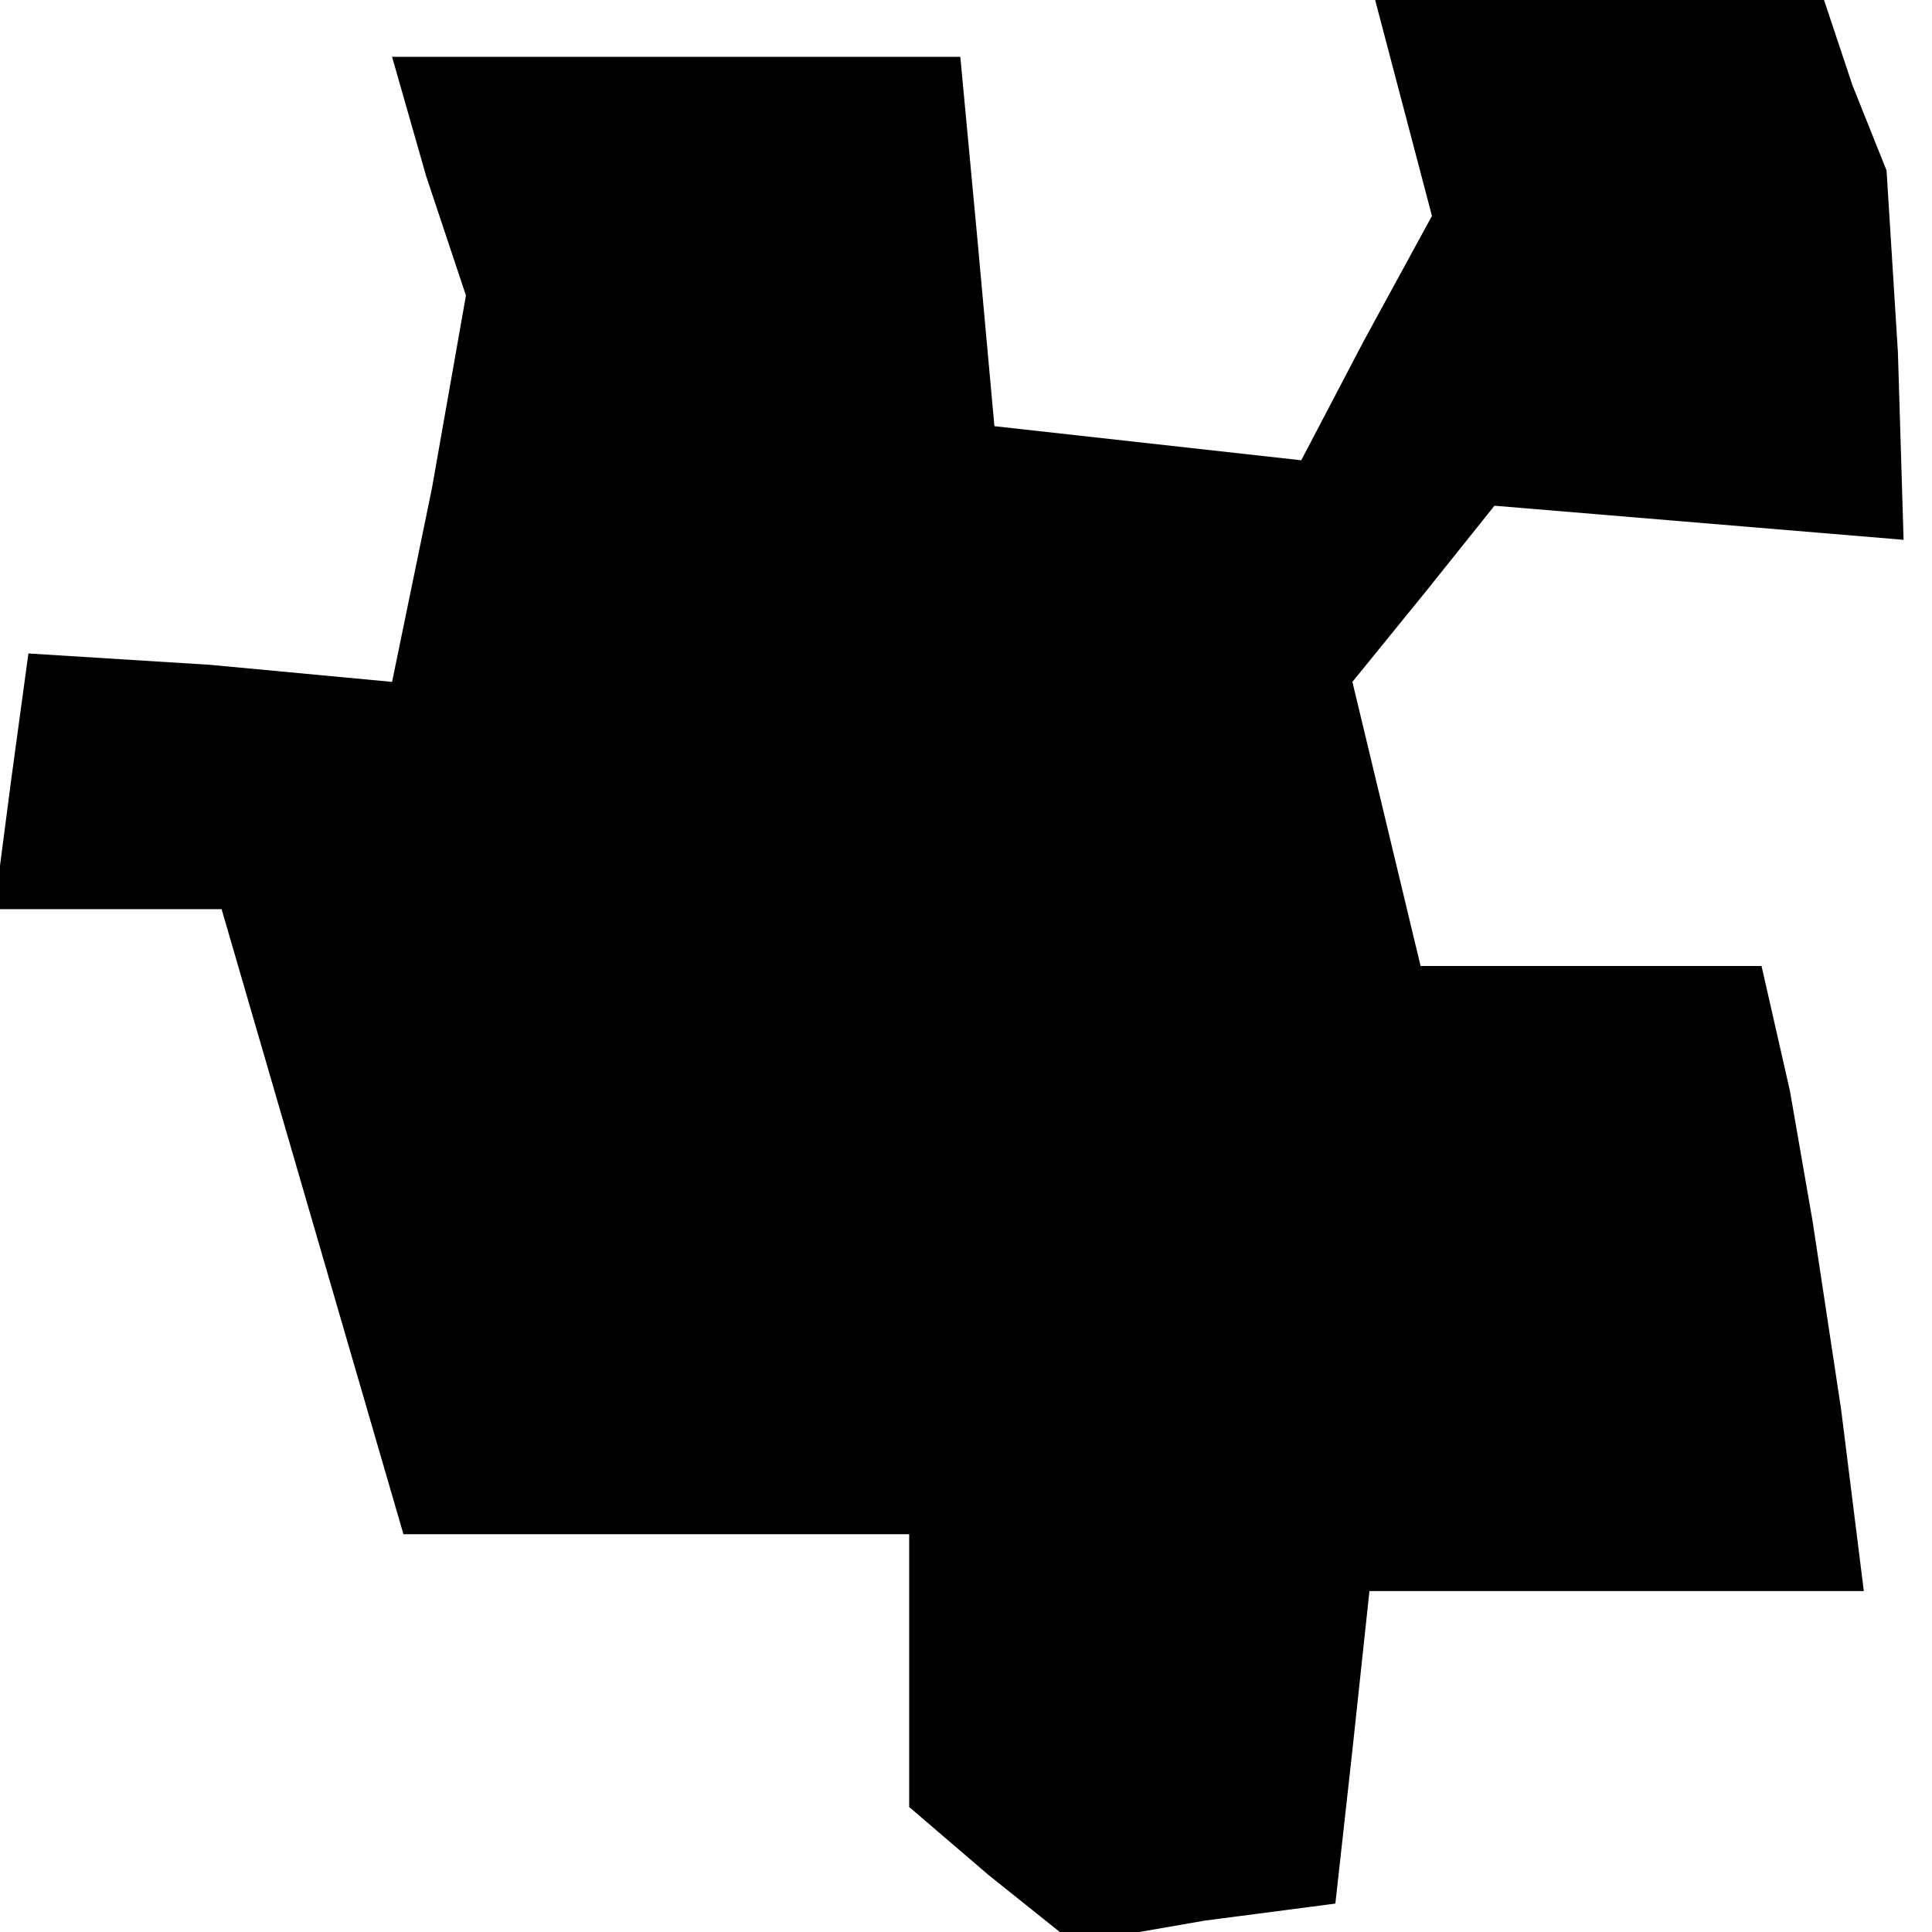 <?xml version="1.0" standalone="no"?>
<!DOCTYPE svg PUBLIC "-//W3C//DTD SVG 20010904//EN"
 "http://www.w3.org/TR/2001/REC-SVG-20010904/DTD/svg10.dtd">
<svg version="1.0" xmlns="http://www.w3.org/2000/svg"
 width="34pt" height="34pt" viewBox="0 0 34 34"
 preserveAspectRatio="xMidYMid meet">
<g transform="translate(0,34) scale(0.1,-0.1)"
fill="#000000" stroke="none">
<path d="M247 321 l5 -19 -12 -22 -11 -21 -27 3 -27 3 -3 33 -3 32 -50 0 -50
0 6 -21 7 -21 -6 -34 -7 -34 -32 3 -32 2 -3 -22 -3 -23 20 0 20 0 16 -55 16
-55 45 0 44 0 0 -24 0 -24 14 -12 15 -12 23 4 23 3 3 27 3 28 44 0 43 0 -4 32
-5 33 -4 23 -5 22 -30 0 -30 0 -6 25 -6 25 13 16 12 15 36 -3 36 -3 -1 33 -2
32 -6 15 -5 15 -40 0 -39 0 5 -19z"/>
</g>
</svg>
